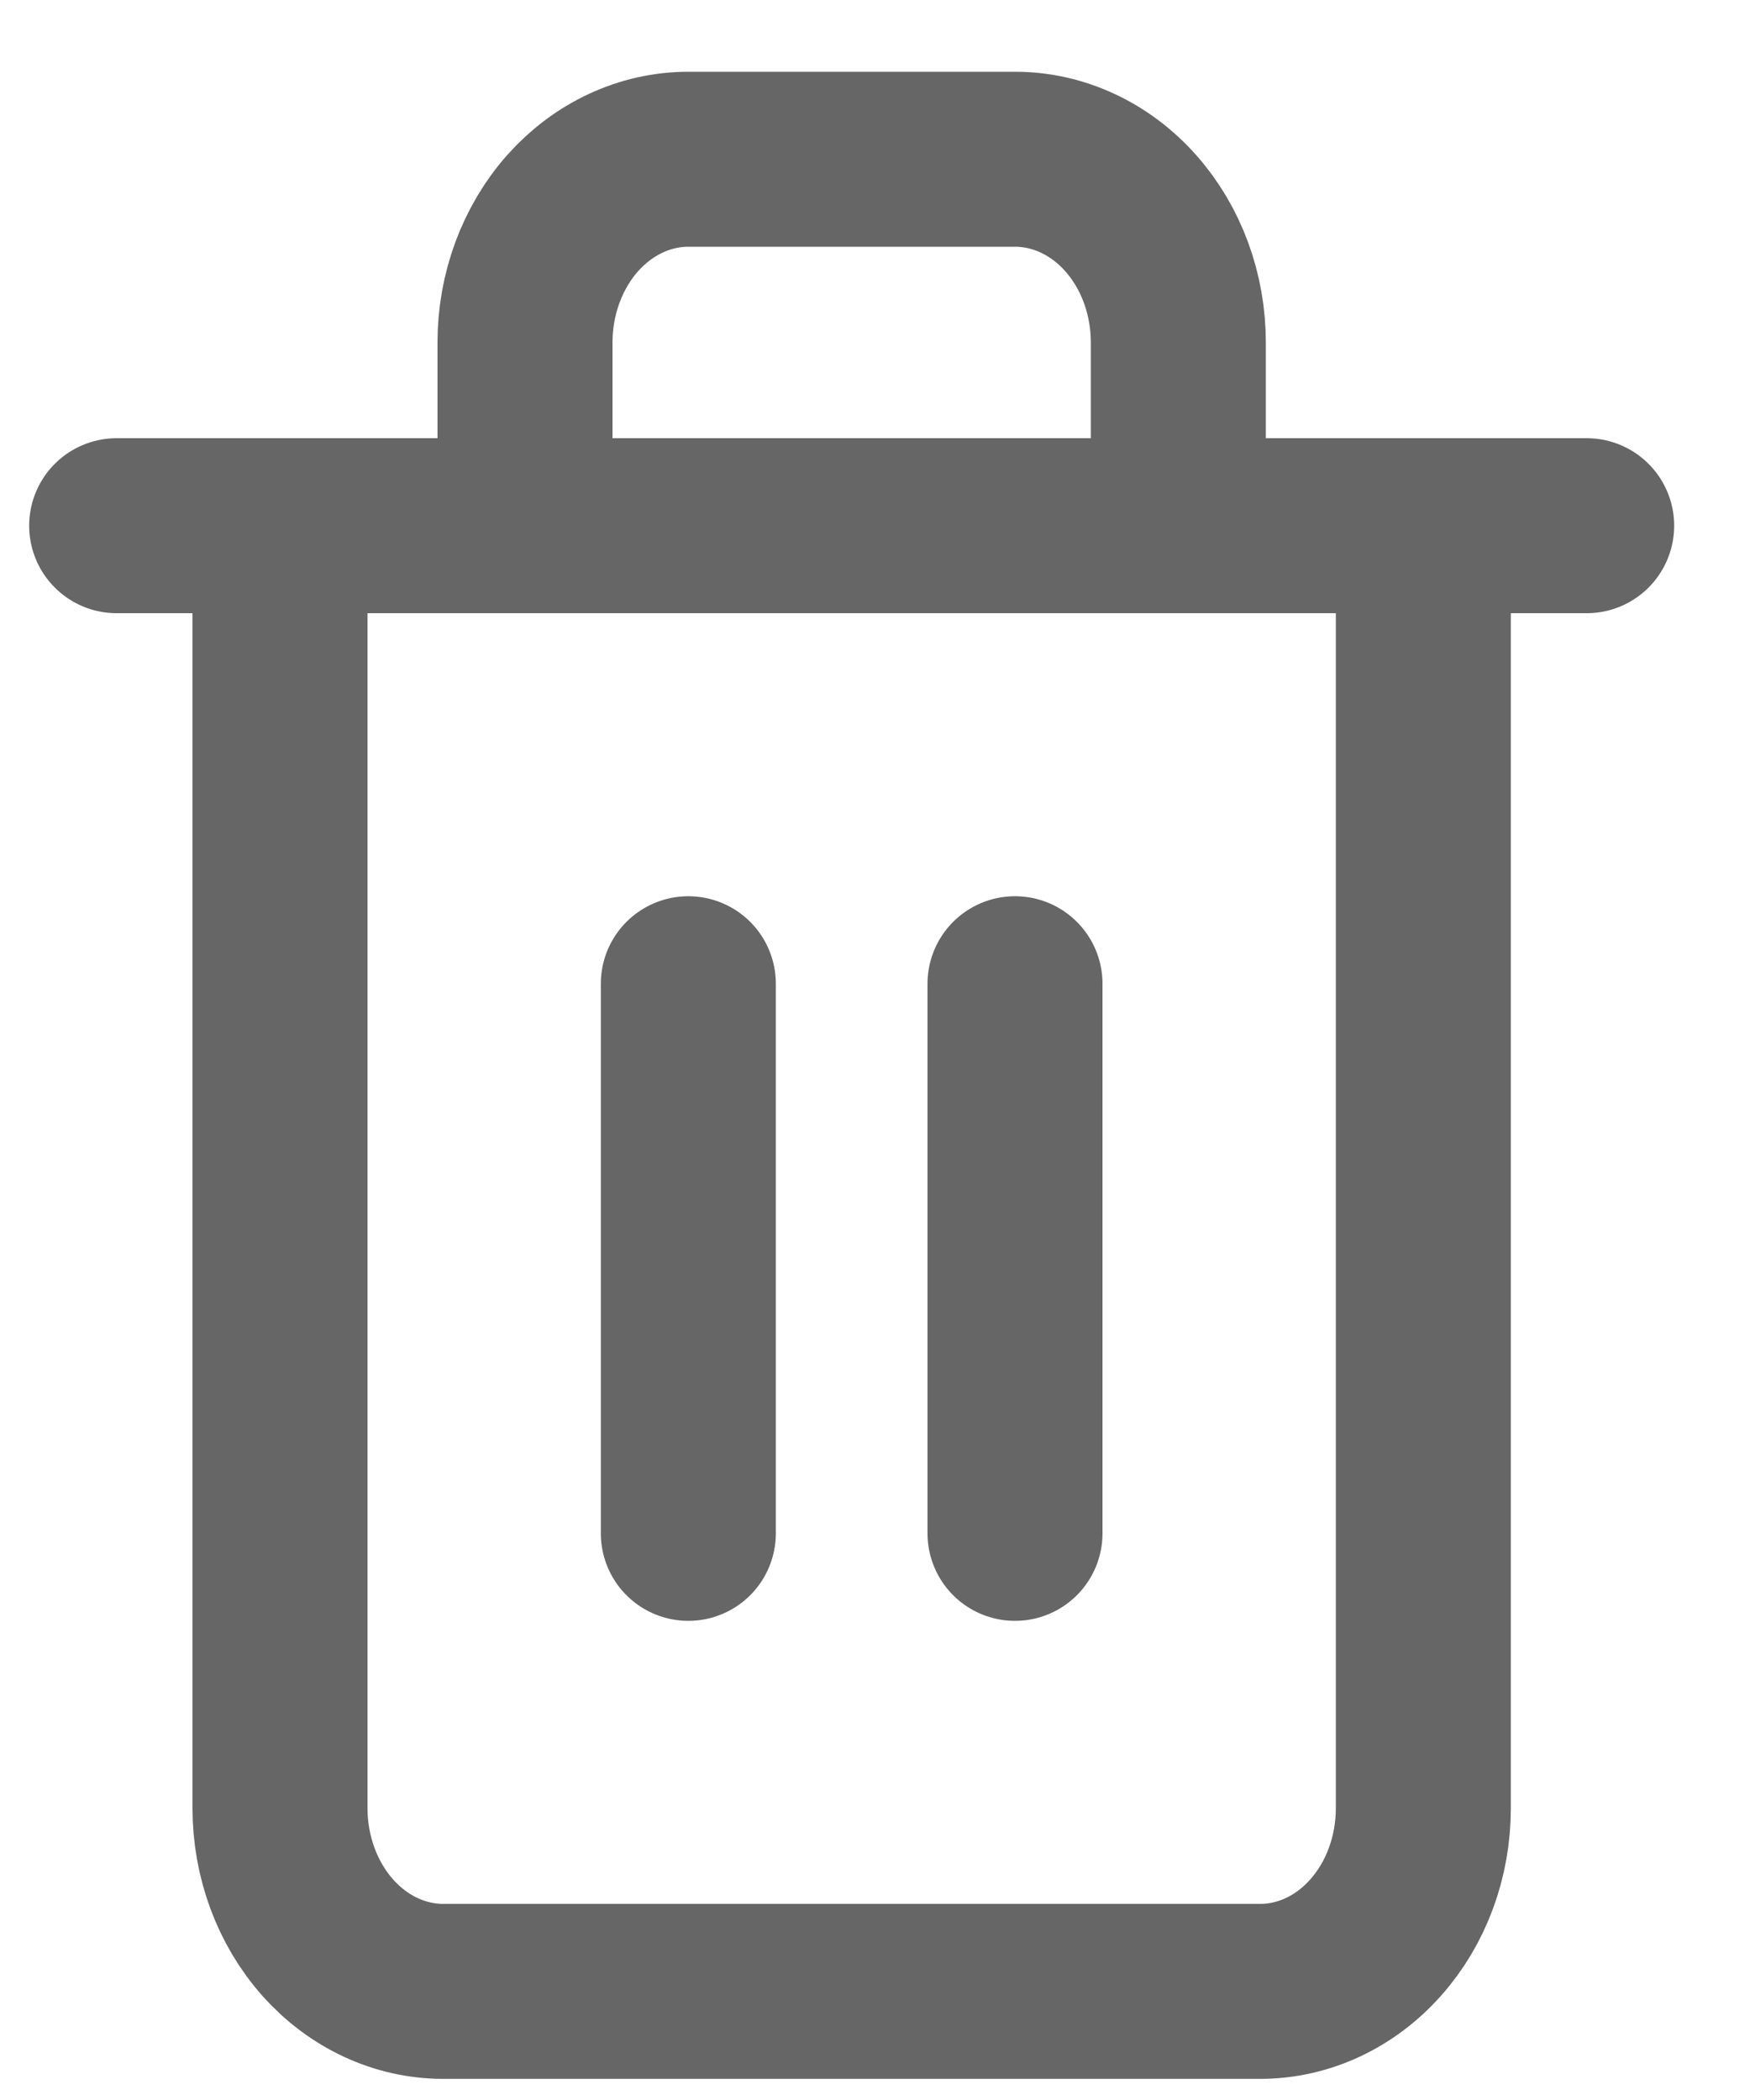 <svg width="15" height="18" viewBox="0 0 15 18" fill="none" xmlns="http://www.w3.org/2000/svg">
<path d="M1 4.506H2.4H13.6" stroke="#666666" stroke-width="1.5" stroke-linecap="round" stroke-linejoin="round"/>
<path d="M4.5 4.506V2.936C4.5 2.519 4.648 2.12 4.91 1.825C5.173 1.531 5.529 1.365 5.9 1.365H8.7C9.072 1.365 9.428 1.531 9.69 1.825C9.953 2.12 10.1 2.519 10.1 2.936V4.506M12.2 4.506V15.499C12.2 15.915 12.053 16.315 11.79 16.609C11.528 16.904 11.172 17.069 10.8 17.069H3.8C3.429 17.069 3.073 16.904 2.81 16.609C2.548 16.315 2.4 15.915 2.4 15.499V4.506H12.2Z" stroke="#666666" stroke-width="1.5" stroke-linecap="round" stroke-linejoin="round"/>
<path d="M5.9 8.432V13.143" stroke="#666666" stroke-width="1.5" stroke-linecap="round" stroke-linejoin="round"/>
<path d="M8.7 8.432V13.143" stroke="#666666" stroke-width="1.5" stroke-linecap="round" stroke-linejoin="round"/>
</svg>
